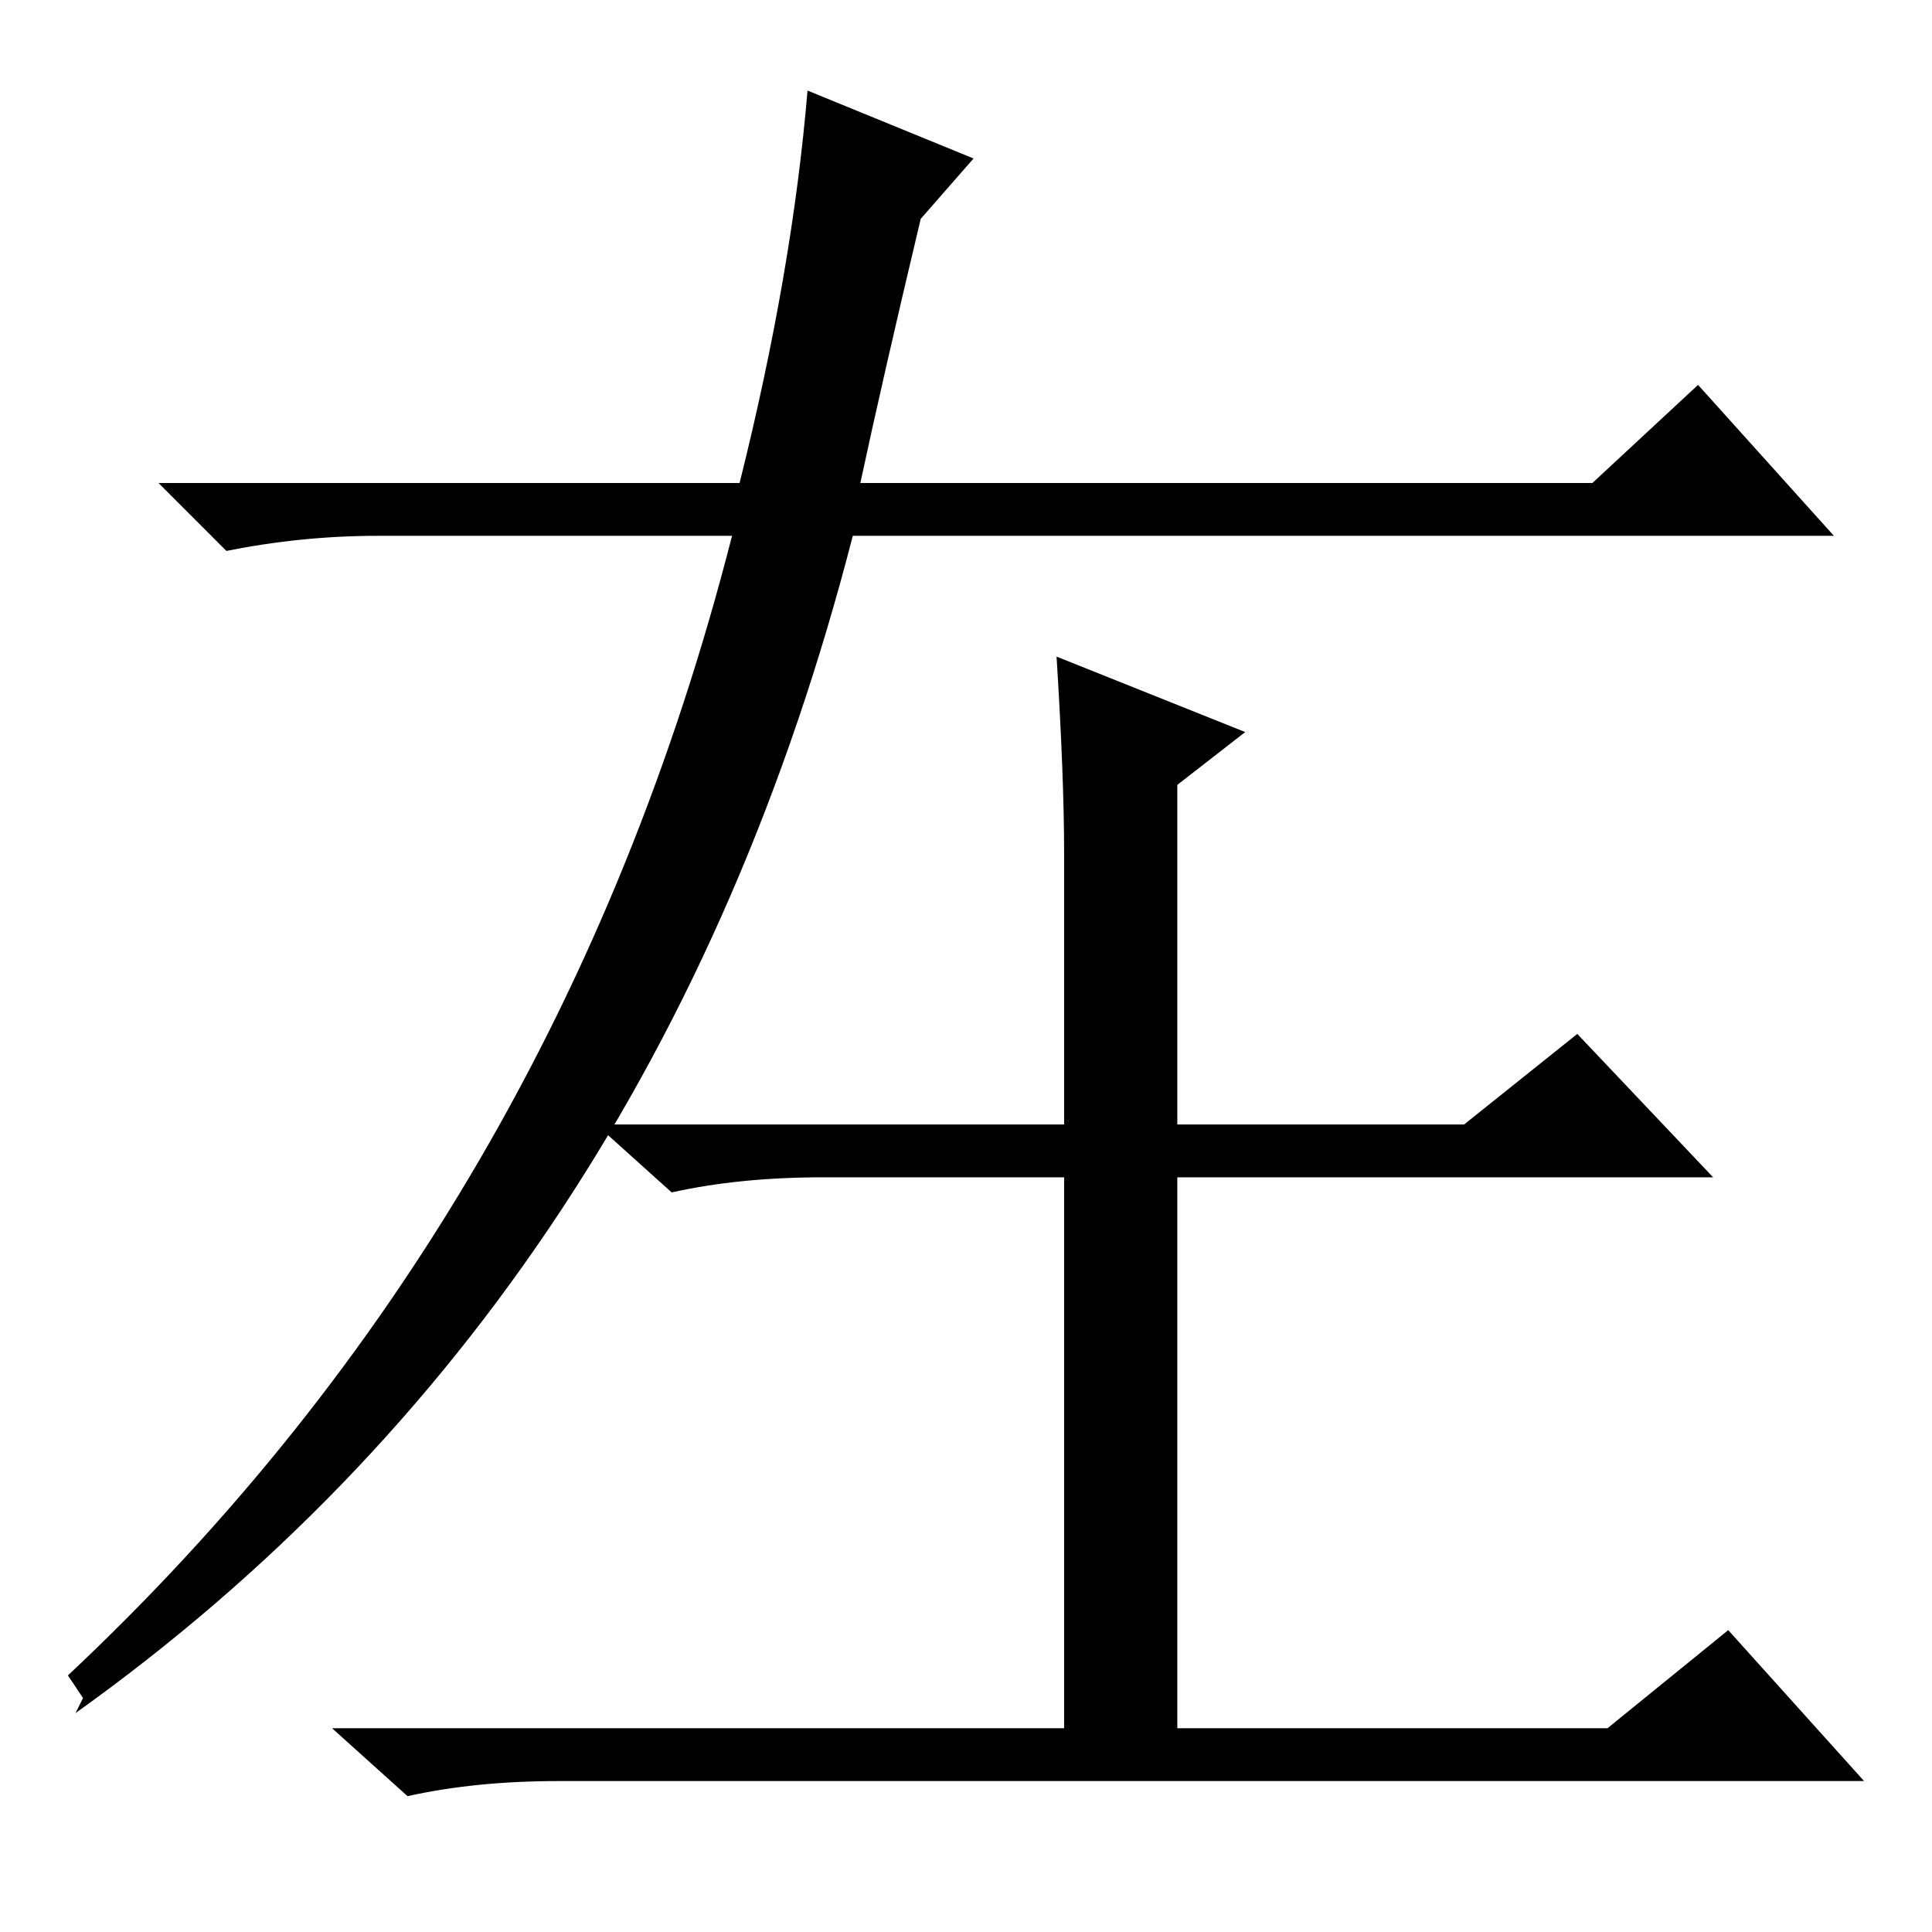 <?xml version="1.0" standalone="no"?>
<!DOCTYPE svg PUBLIC "-//W3C//DTD SVG 1.1//EN" "http://www.w3.org/Graphics/SVG/1.1/DTD/svg11.dtd" >
<svg xmlns="http://www.w3.org/2000/svg" xmlns:xlink="http://www.w3.org/1999/xlink" version="1.1" viewBox="0 -36 256 256">
  <g transform="matrix(1 0 0 -1 0 220)">
   <path fill="currentColor"
d="M11 31l-2 3q65 61 88 151h-47q-10 0 -20 -2l-9 9h77q7 28 9 52l22 -9l-7 -8q-5 -21 -8 -35h97l14 13l18 -20h-130q-26 -101 -103 -156zM140 169l25 -10l-9 -7v-45h38l15 12l18 -19h-71v-73h57l16 13l18 -20h-173q-11 0 -20 -2l-10 9h97v73h-32q-11 0 -20 -2l-10 9h62v36
q0 10 -1 26z" />
  </g>

</svg>
